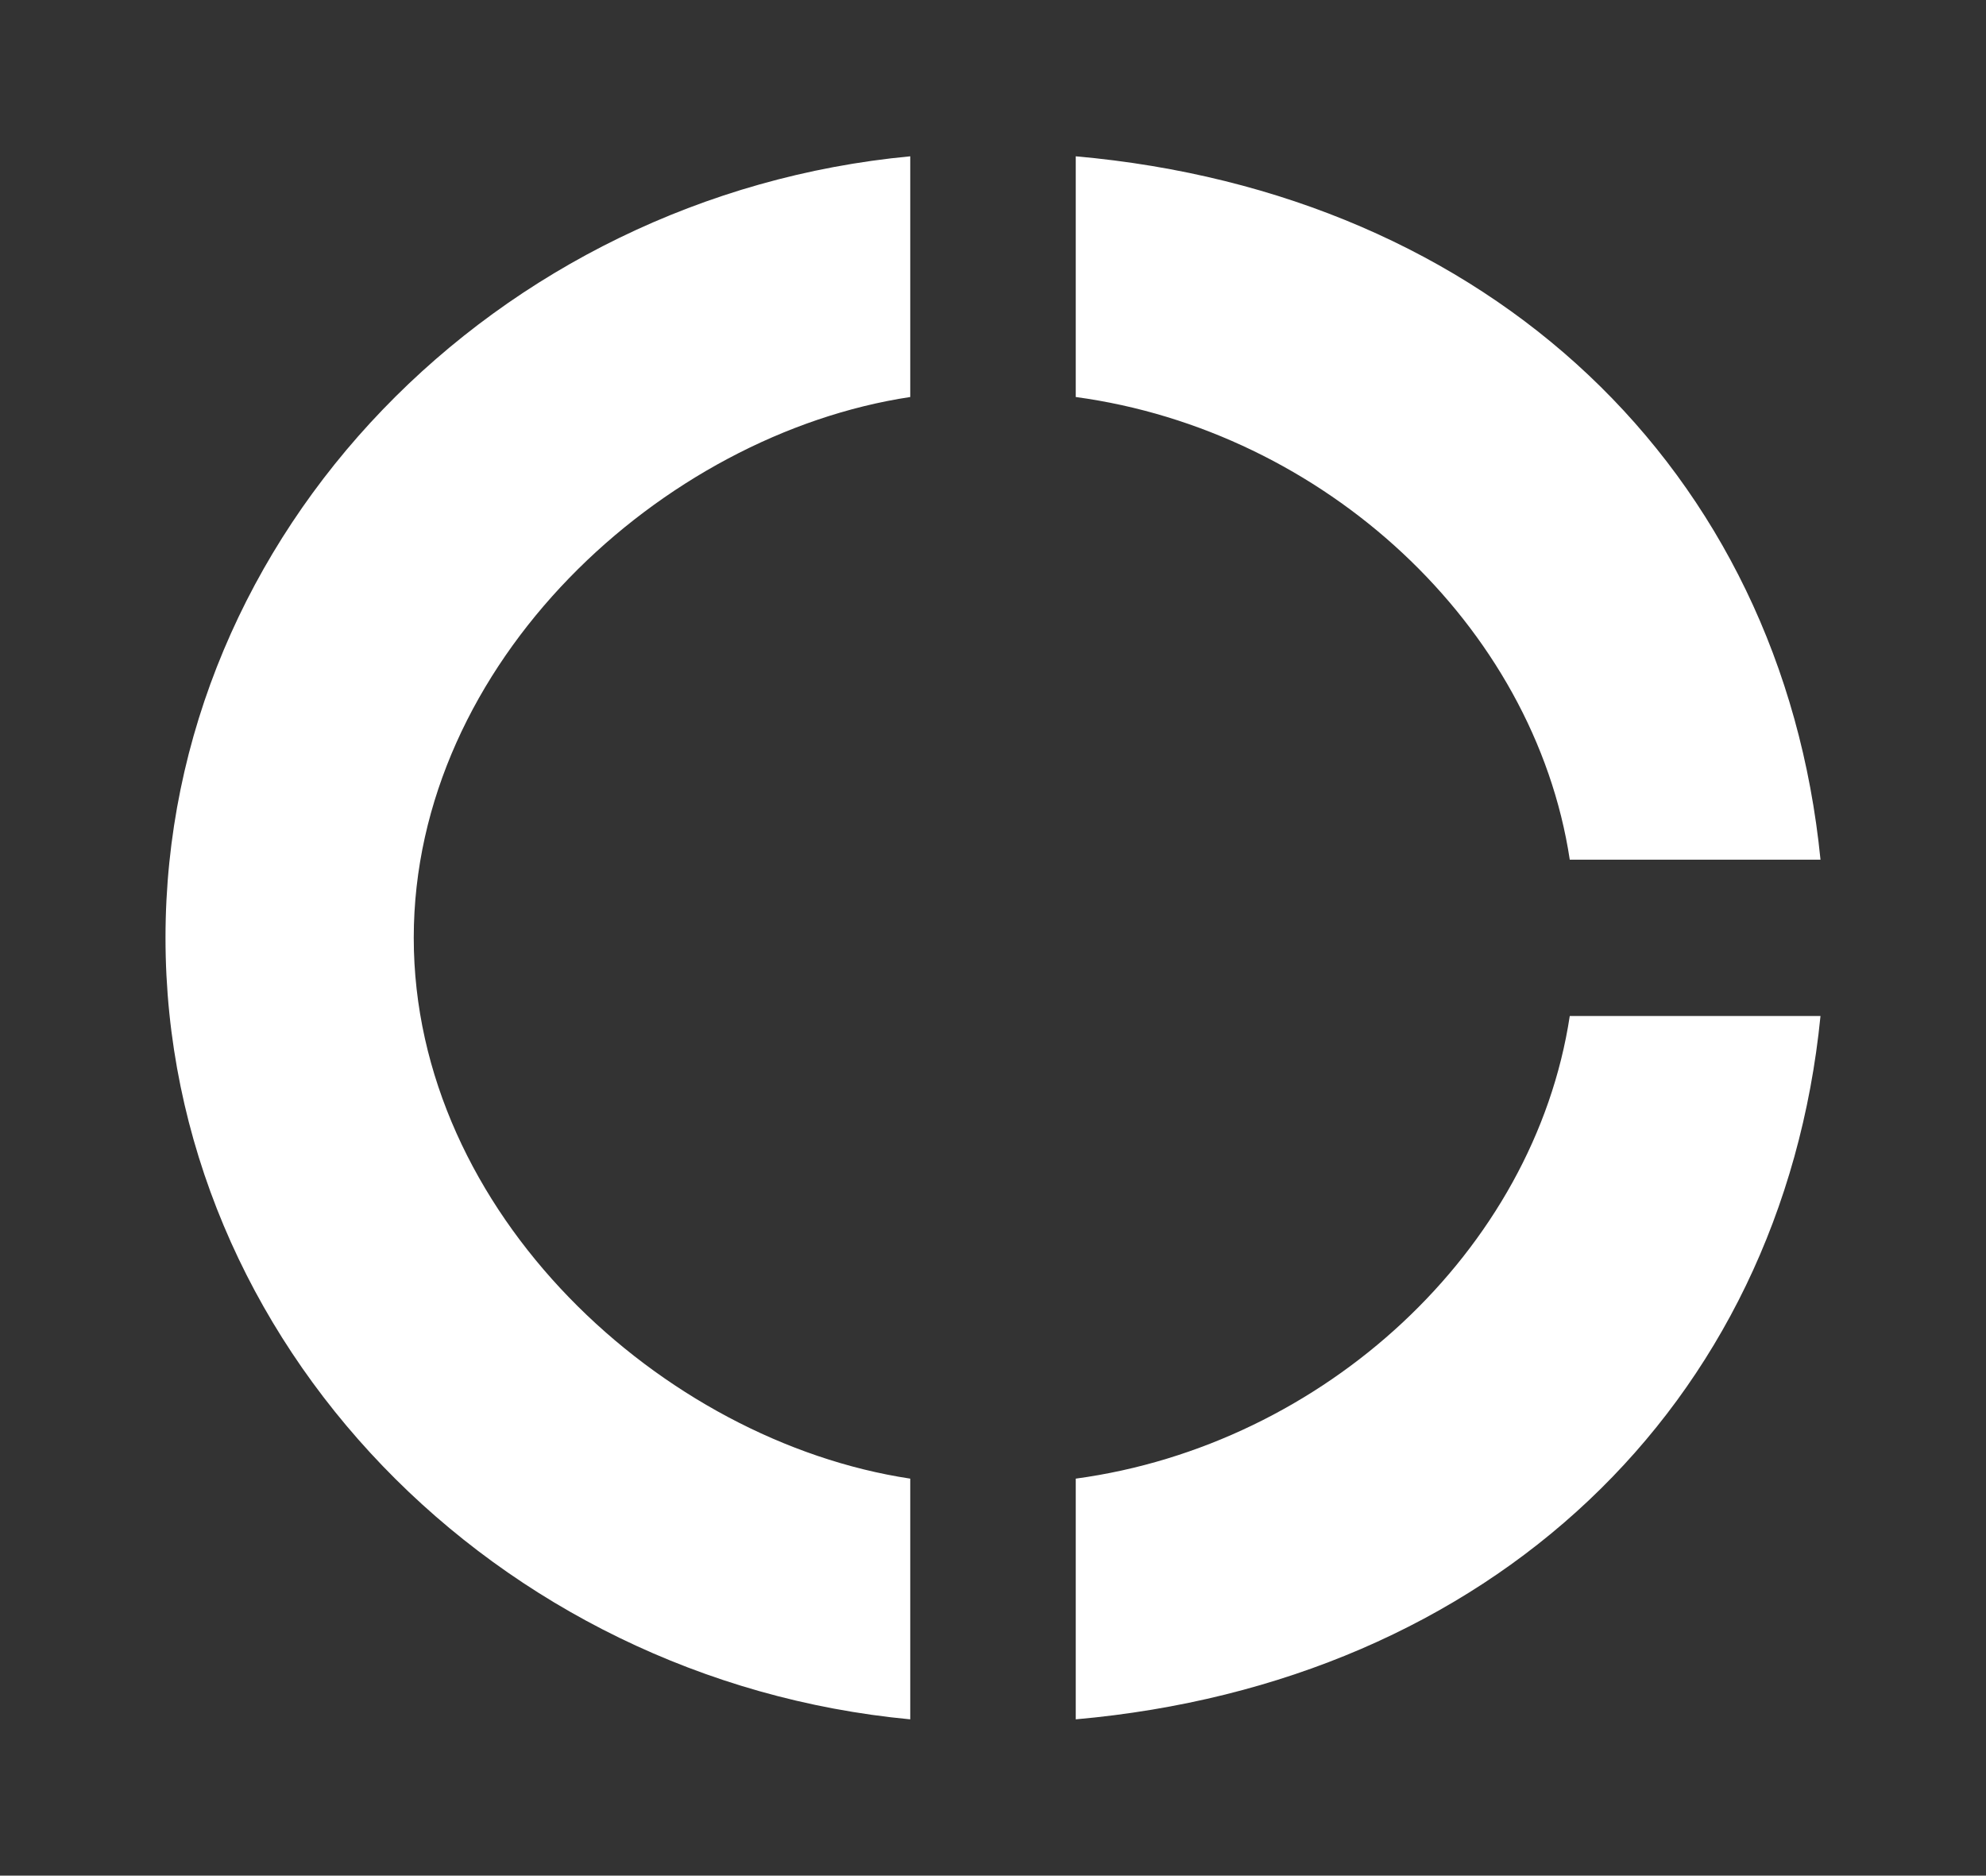 <svg width="251" height="237" viewBox="0 0 251 237" fill="none" xmlns="http://www.w3.org/2000/svg">
<rect x="0" y="0" width="251" height="237" fill="#333333" stroke="none"/>
<path d="M115.042 50.165V19.75C62.75 24.688 20.917 67.249 20.917 118.5C20.917 169.751 62.75 212.312 115.042 217.25V186.835C83.667 182.095 52.292 153.26 52.292 118.5C52.292 83.74 83.667 54.905 115.042 50.165ZM198.395 108.625H230.083C225.168 59.25 188.25 24.391 135.958 19.75V50.165C167.333 54.411 193.897 79 198.395 108.625ZM135.958 186.835V217.25C188.25 212.609 225.168 177.75 230.083 128.375H198.395C193.897 158 167.333 182.589 135.958 186.835Z" fill="white"/>
</svg>

